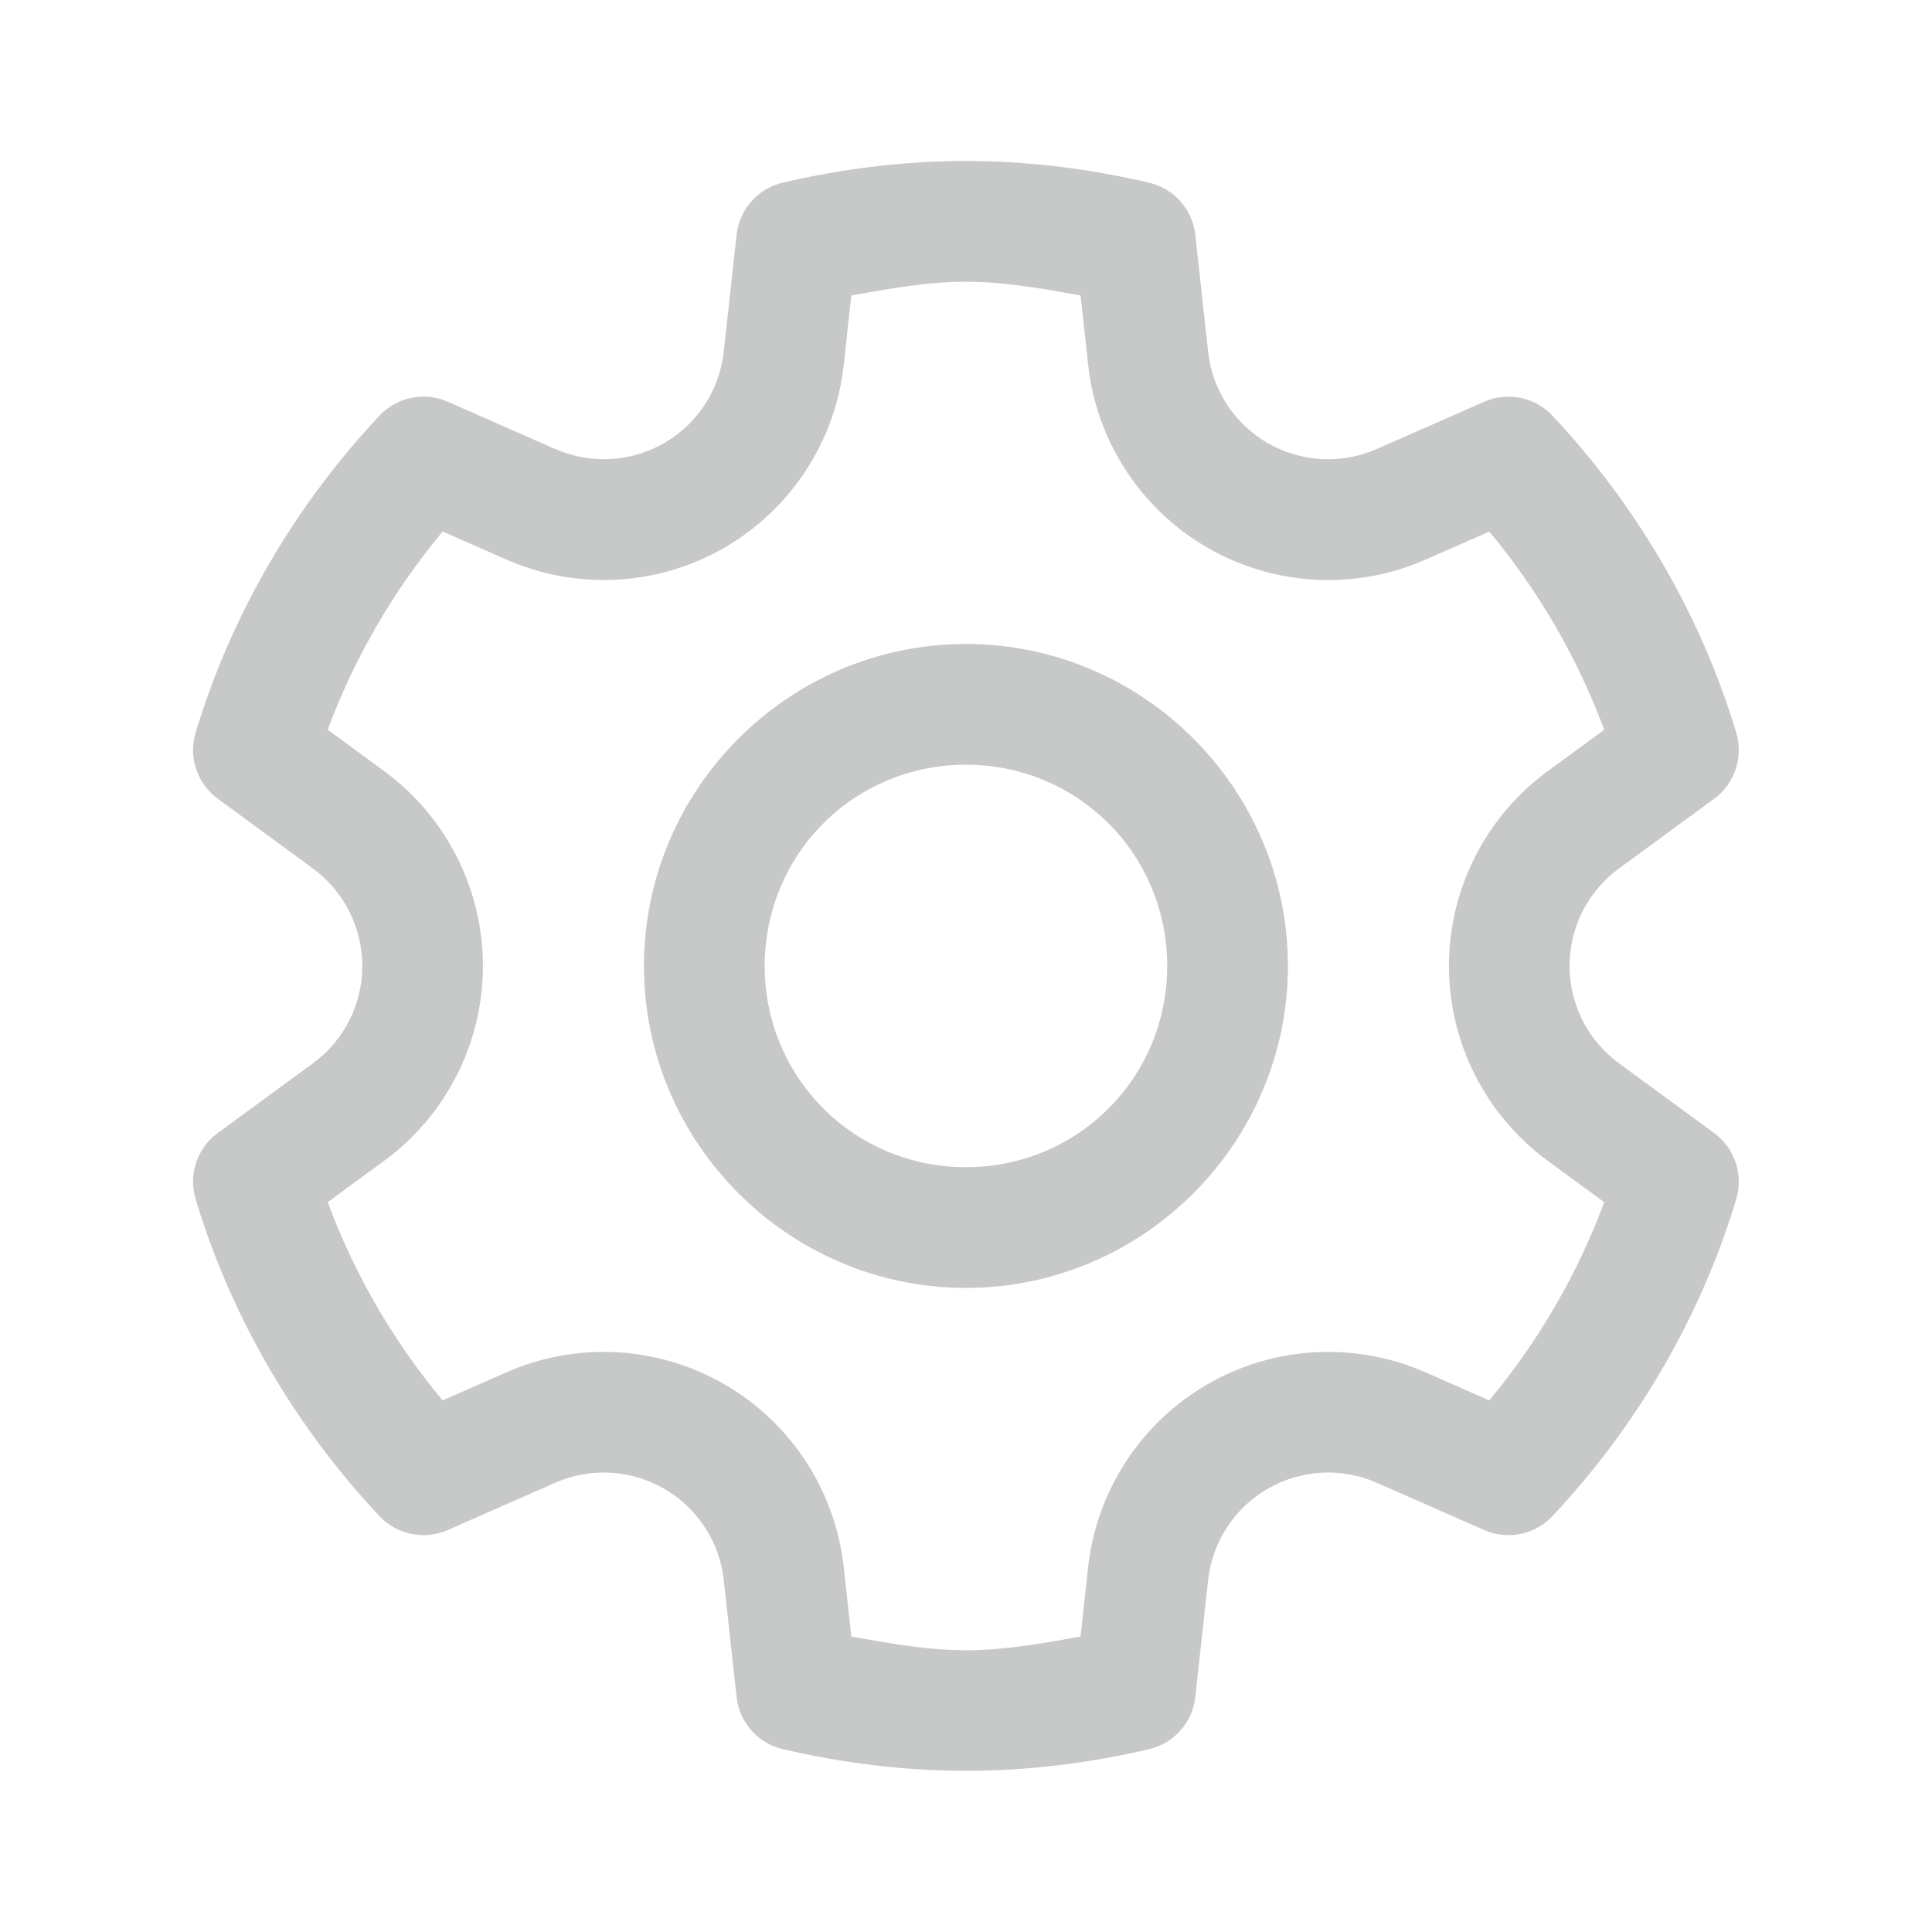 <svg xmlns="http://www.w3.org/2000/svg" xmlns:xlink="http://www.w3.org/1999/xlink" viewBox="0,0,256,256" width="24px" height="24px" fill-rule="nonzero"><g fill="#c7c9c8" fill-rule="nonzero" stroke="none" stroke-width="1" stroke-linecap="butt" stroke-linejoin="miter" stroke-miterlimit="10" stroke-dasharray="" stroke-dashoffset="0" font-family="none" font-weight="none" font-size="none" text-anchor="none" style="mix-blend-mode: normal"><g transform="scale(5.333,5.333)"><path d="M24,4c-1.577,0 -3.097,0.199 -4.549,0.537c-0.62,0.145 -1.082,0.666 -1.15,1.299l-0.318,2.902c-0.104,0.951 -0.654,1.793 -1.482,2.271c-0.827,0.478 -1.831,0.531 -2.707,0.146h-0.002l-2.666,-1.174c-0.583,-0.256 -1.264,-0.117 -1.699,0.348c-2.072,2.21 -3.663,4.885 -4.566,7.871c-0.184,0.609 0.036,1.268 0.549,1.645l2.365,1.734c0.772,0.568 1.227,1.463 1.227,2.42c0,0.958 -0.454,1.853 -1.227,2.42l-2.365,1.732c-0.513,0.376 -0.733,1.035 -0.549,1.645c0.903,2.986 2.493,5.663 4.566,7.873c0.436,0.464 1.117,0.603 1.699,0.346l2.666,-1.174c0.876,-0.385 1.881,-0.33 2.709,0.148c0.829,0.479 1.378,1.32 1.482,2.271l0.318,2.902c0.069,0.632 0.529,1.152 1.148,1.297c1.452,0.339 2.974,0.539 4.551,0.539c1.577,0 3.097,-0.199 4.549,-0.537c0.62,-0.145 1.082,-0.666 1.15,-1.299l0.318,-2.902c0.104,-0.951 0.654,-1.793 1.482,-2.271c0.827,-0.478 1.831,-0.533 2.707,-0.148l2.668,1.174c0.582,0.257 1.264,0.118 1.699,-0.346c2.072,-2.21 3.663,-4.887 4.566,-7.873c0.184,-0.609 -0.036,-1.268 -0.549,-1.645l-2.365,-1.732c-0.772,-0.567 -1.227,-1.462 -1.227,-2.42c0,-0.958 0.454,-1.853 1.227,-2.42l2.365,-1.732c0.513,-0.376 0.733,-1.035 0.549,-1.645c-0.903,-2.986 -2.494,-5.664 -4.566,-7.873c-0.436,-0.464 -1.117,-0.603 -1.699,-0.346l-2.668,1.174c-0.876,0.384 -1.88,0.33 -2.707,-0.148c-0.829,-0.479 -1.378,-1.32 -1.482,-2.271l-0.318,-2.902c-0.069,-0.632 -0.529,-1.152 -1.148,-1.297c-1.452,-0.339 -2.974,-0.539 -4.551,-0.539zM24,7c0.974,0 1.91,0.175 2.848,0.34l0.188,1.725c0.208,1.899 1.312,3.588 2.965,4.543c1.654,0.956 3.668,1.066 5.416,0.297l1.586,-0.697c1.218,1.462 2.182,3.114 2.855,4.924l-1.406,1.031c-1.54,1.129 -2.451,2.928 -2.451,4.838c0,1.91 0.912,3.708 2.451,4.838l1.406,1.031c-0.673,1.81 -1.638,3.461 -2.855,4.924l-1.586,-0.697c-1.748,-0.769 -3.762,-0.659 -5.416,0.297c-1.653,0.955 -2.757,2.644 -2.965,4.543l-0.188,1.725c-0.938,0.165 -1.874,0.34 -2.848,0.34c-0.974,0 -1.91,-0.175 -2.848,-0.34l-0.188,-1.725c-0.208,-1.899 -1.312,-3.588 -2.965,-4.543c-1.654,-0.956 -3.668,-1.066 -5.416,-0.297l-1.586,0.697c-1.218,-1.462 -2.182,-3.114 -2.855,-4.924l1.406,-1.031c1.54,-1.129 2.451,-2.928 2.451,-4.838c0,-1.91 -0.912,-3.71 -2.451,-4.84l-1.406,-1.031c0.674,-1.81 1.639,-3.461 2.857,-4.924l1.584,0.697c1.748,0.769 3.762,0.661 5.416,-0.295c1.653,-0.955 2.757,-2.644 2.965,-4.543l0.188,-1.725c0.938,-0.165 1.874,-0.34 2.848,-0.34zM24,16c-4.401,0 -8,3.599 -8,8c0,4.401 3.599,8 8,8c4.401,0 8,-3.599 8,-8c0,-4.401 -3.599,-8 -8,-8zM24,19c2.779,0 5,2.221 5,5c0,2.779 -2.221,5 -5,5c-2.779,0 -5,-2.221 -5,-5c0,-2.779 2.221,-5 5,-5z"></path></g></g></svg>